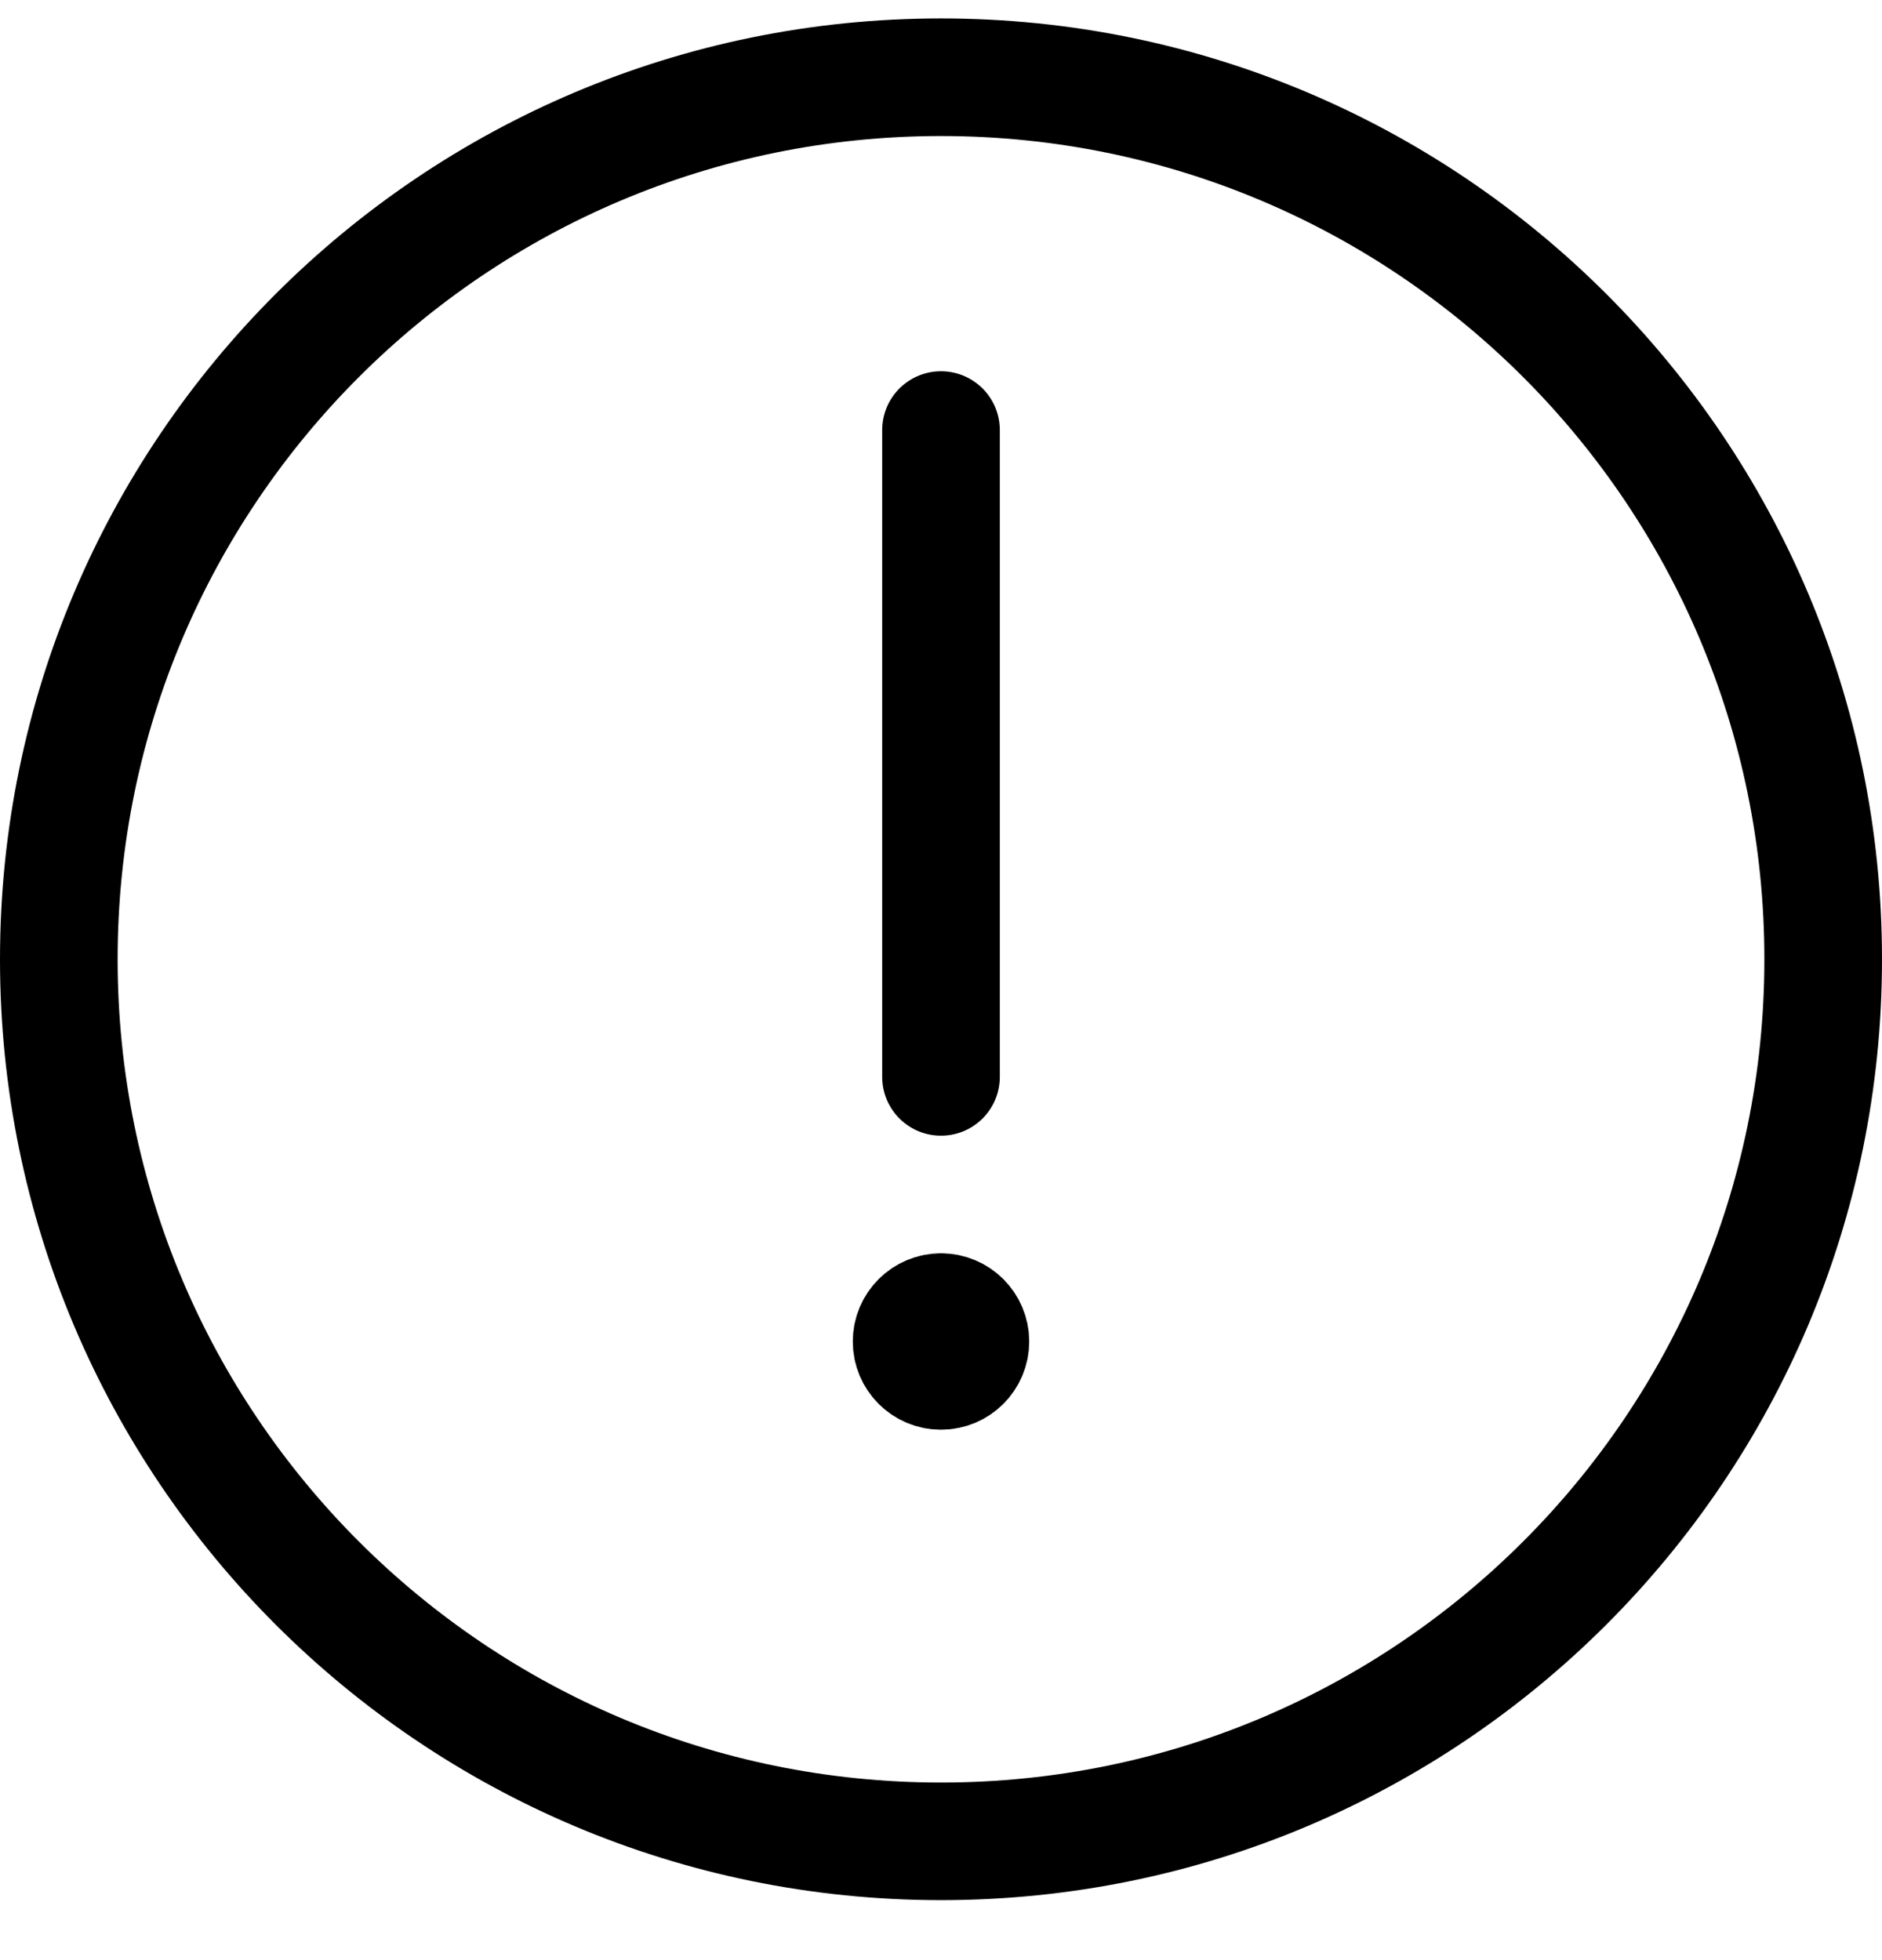 <svg width="24" height="25" viewBox="0 0 24 25" fill="none" xmlns="http://www.w3.org/2000/svg">
<path d="M12 16.735C11.793 16.735 11.625 16.903 11.625 17.11C11.625 17.317 11.793 17.485 12 17.485C12.207 17.485 12.375 17.317 12.375 17.11C12.375 16.903 12.207 16.735 12 16.735V16.735" stroke="black" stroke-width="1.5" stroke-linecap="round" stroke-linejoin="round"/>
<path d="M12 13.735V5.485" stroke="black" stroke-width="1.5" stroke-linecap="round"/>
<path fill-rule="evenodd" clip-rule="evenodd" d="M12 23.485C18.213 23.485 23.25 18.449 23.25 12.235C23.25 6.022 18.213 0.985 12 0.985C5.787 0.985 0.75 6.022 0.75 12.235C0.75 18.449 5.787 23.485 12 23.485Z" stroke="black" stroke-width="1.5"/>
</svg>
